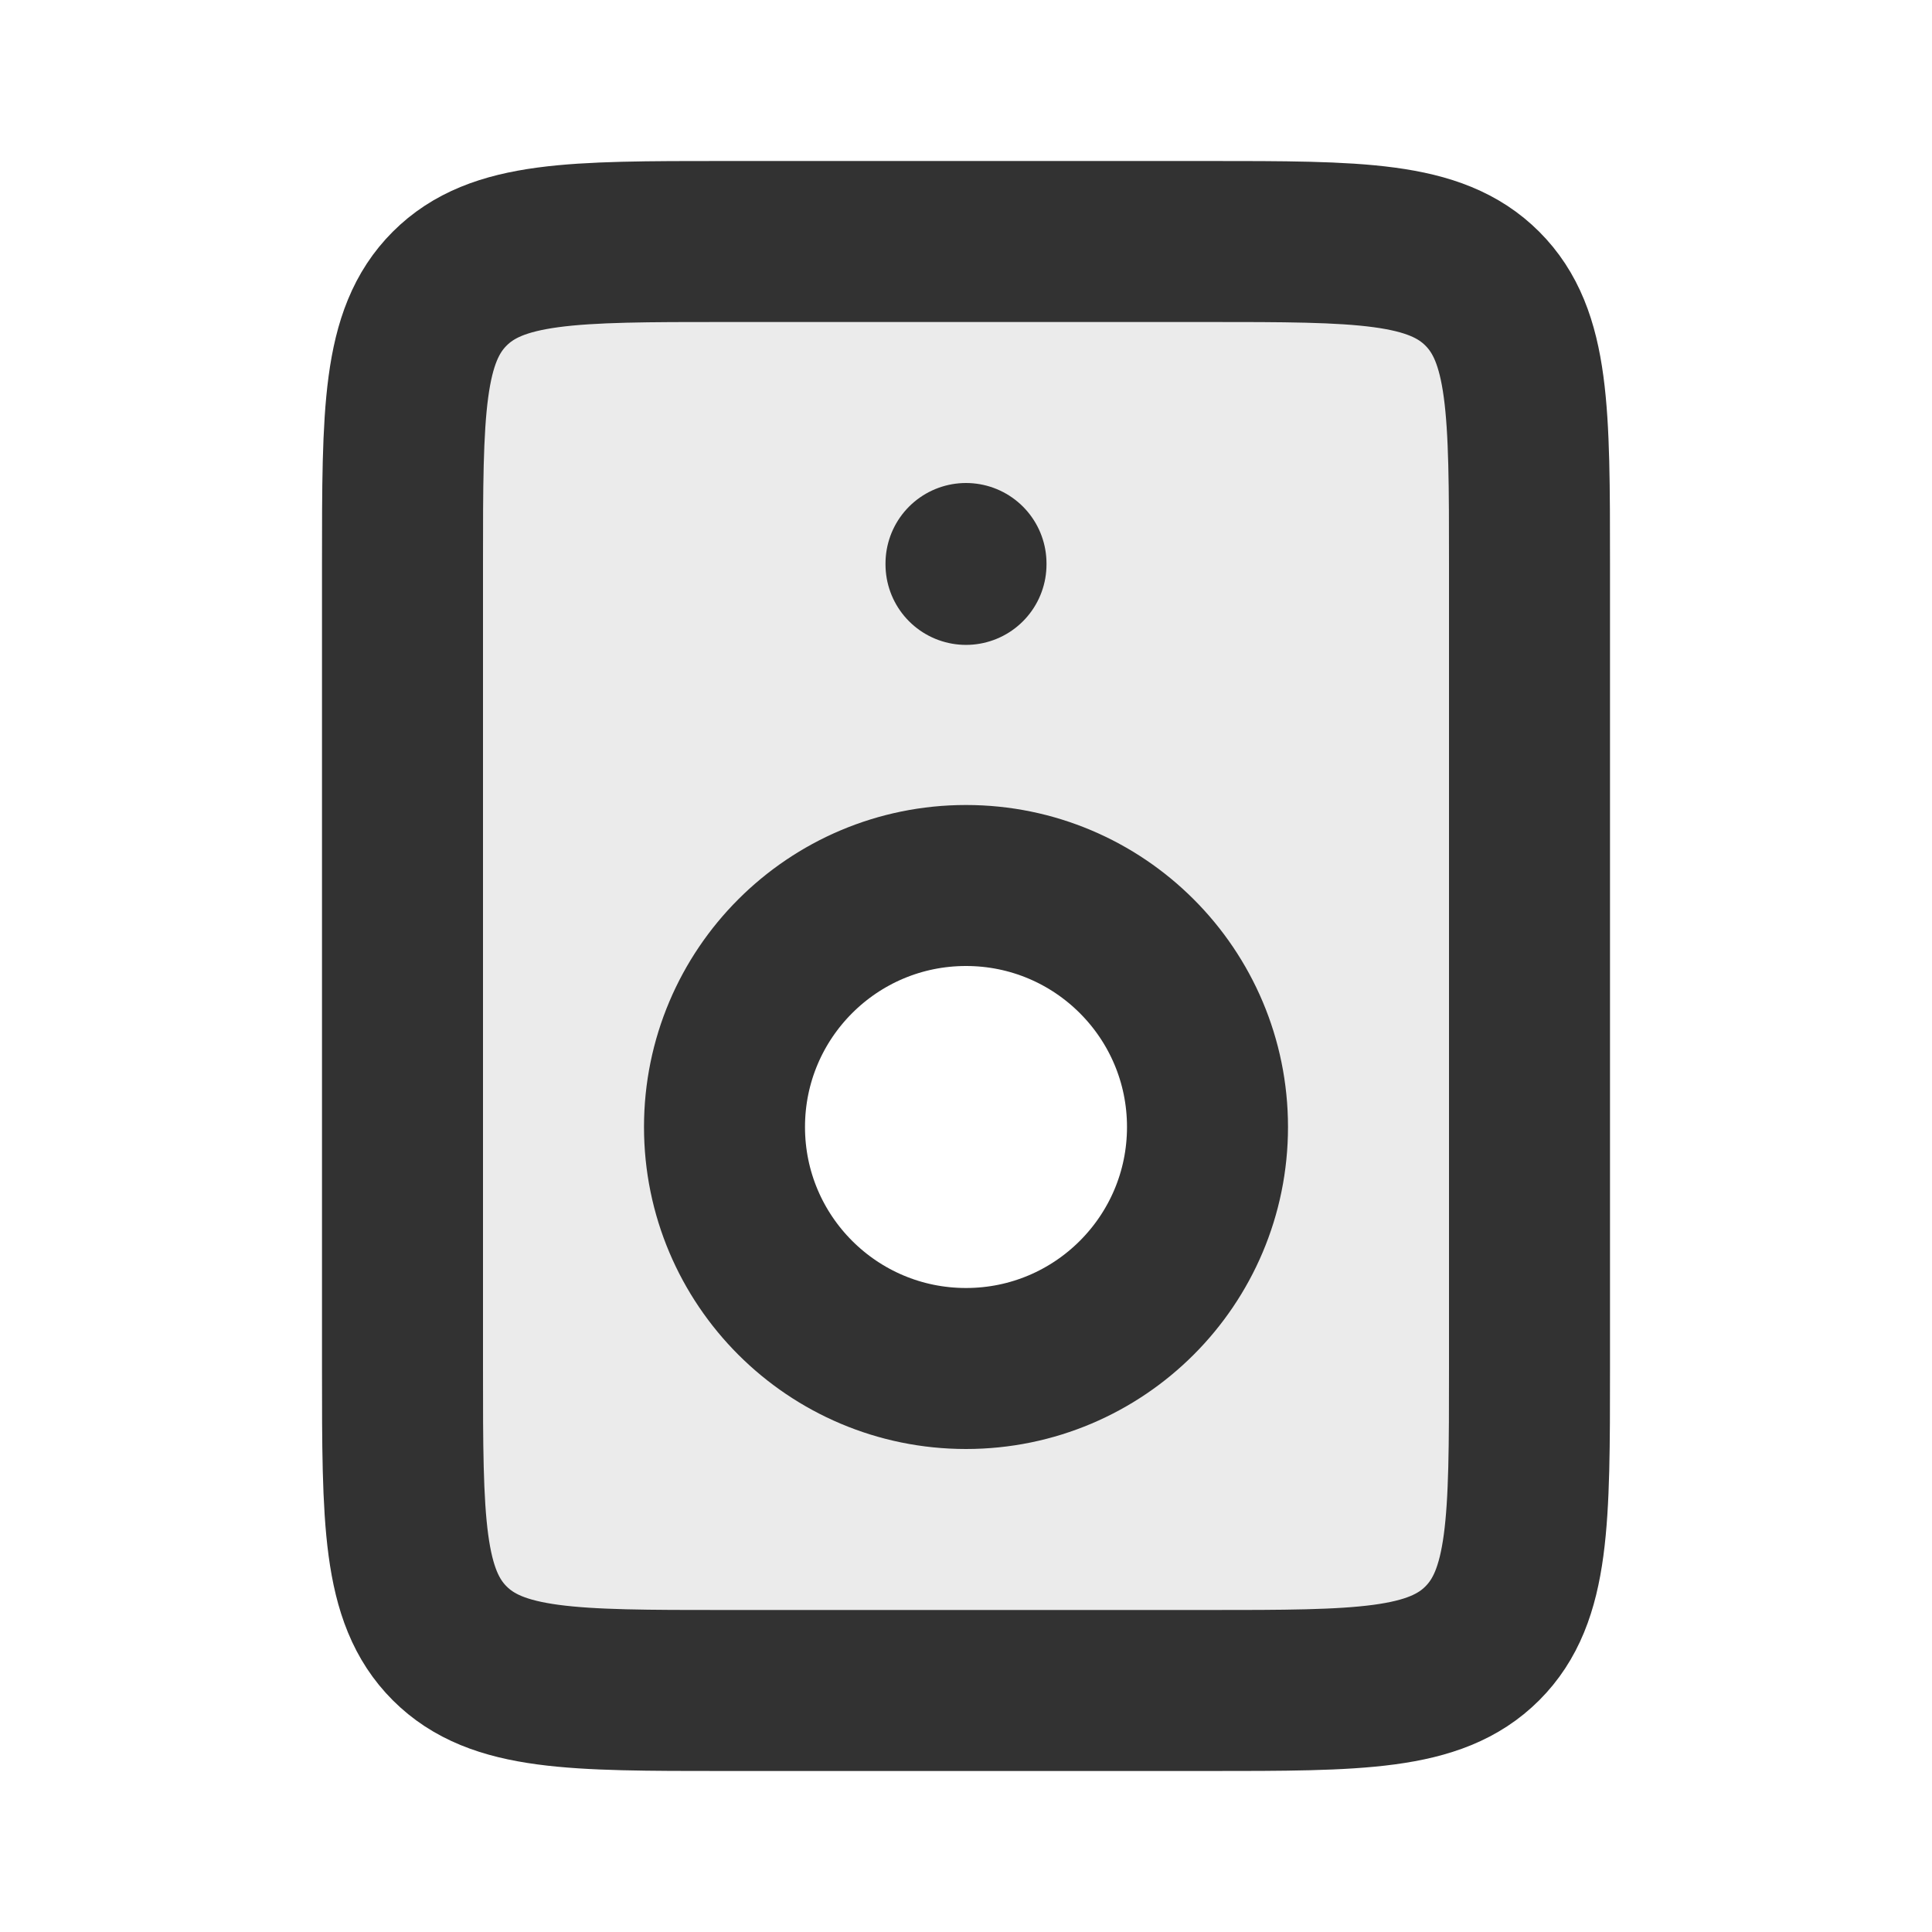 <svg width="24" height="24" viewBox="0 0 24 24" fill="none" xmlns="http://www.w3.org/2000/svg">
<path opacity="0.1" fill-rule="evenodd" clip-rule="evenodd" d="M5.586 3.586C5 4.172 5 5.114 5 7V17C5 18.886 5 19.828 5.586 20.414C6.172 21 7.114 21 9 21H15C16.886 21 17.828 21 18.414 20.414C19 19.828 19 18.886 19 17V7C19 5.114 19 4.172 18.414 3.586C17.828 3 16.886 3 15 3H9C7.114 3 6.172 3 5.586 3.586ZM12 10.75C10.205 10.75 8.75 12.205 8.75 14C8.75 15.795 10.205 17.25 12 17.25C13.795 17.25 15.25 15.795 15.25 14C15.25 12.205 13.795 10.75 12 10.75Z" fill="#323232"/>
<path d="M15 14C15 15.657 13.657 17 12 17C10.343 17 9 15.657 9 14C9 12.343 10.343 11 12 11C13.657 11 15 12.343 15 14Z" stroke="#323232" stroke-width="2"/>
<path d="M5 7C5 5.114 5 4.172 5.586 3.586C6.172 3 7.114 3 9 3H12H15C16.886 3 17.828 3 18.414 3.586C19 4.172 19 5.114 19 7V12V17C19 18.886 19 19.828 18.414 20.414C17.828 21 16.886 21 15 21H12H9C7.114 21 6.172 21 5.586 20.414C5 19.828 5 18.886 5 17V12V7Z" stroke="#323232" stroke-width="2" stroke-linejoin="round"/>
<path d="M12 7.011V7" stroke="#323232" stroke-width="2" stroke-linecap="round"/>
</svg>
